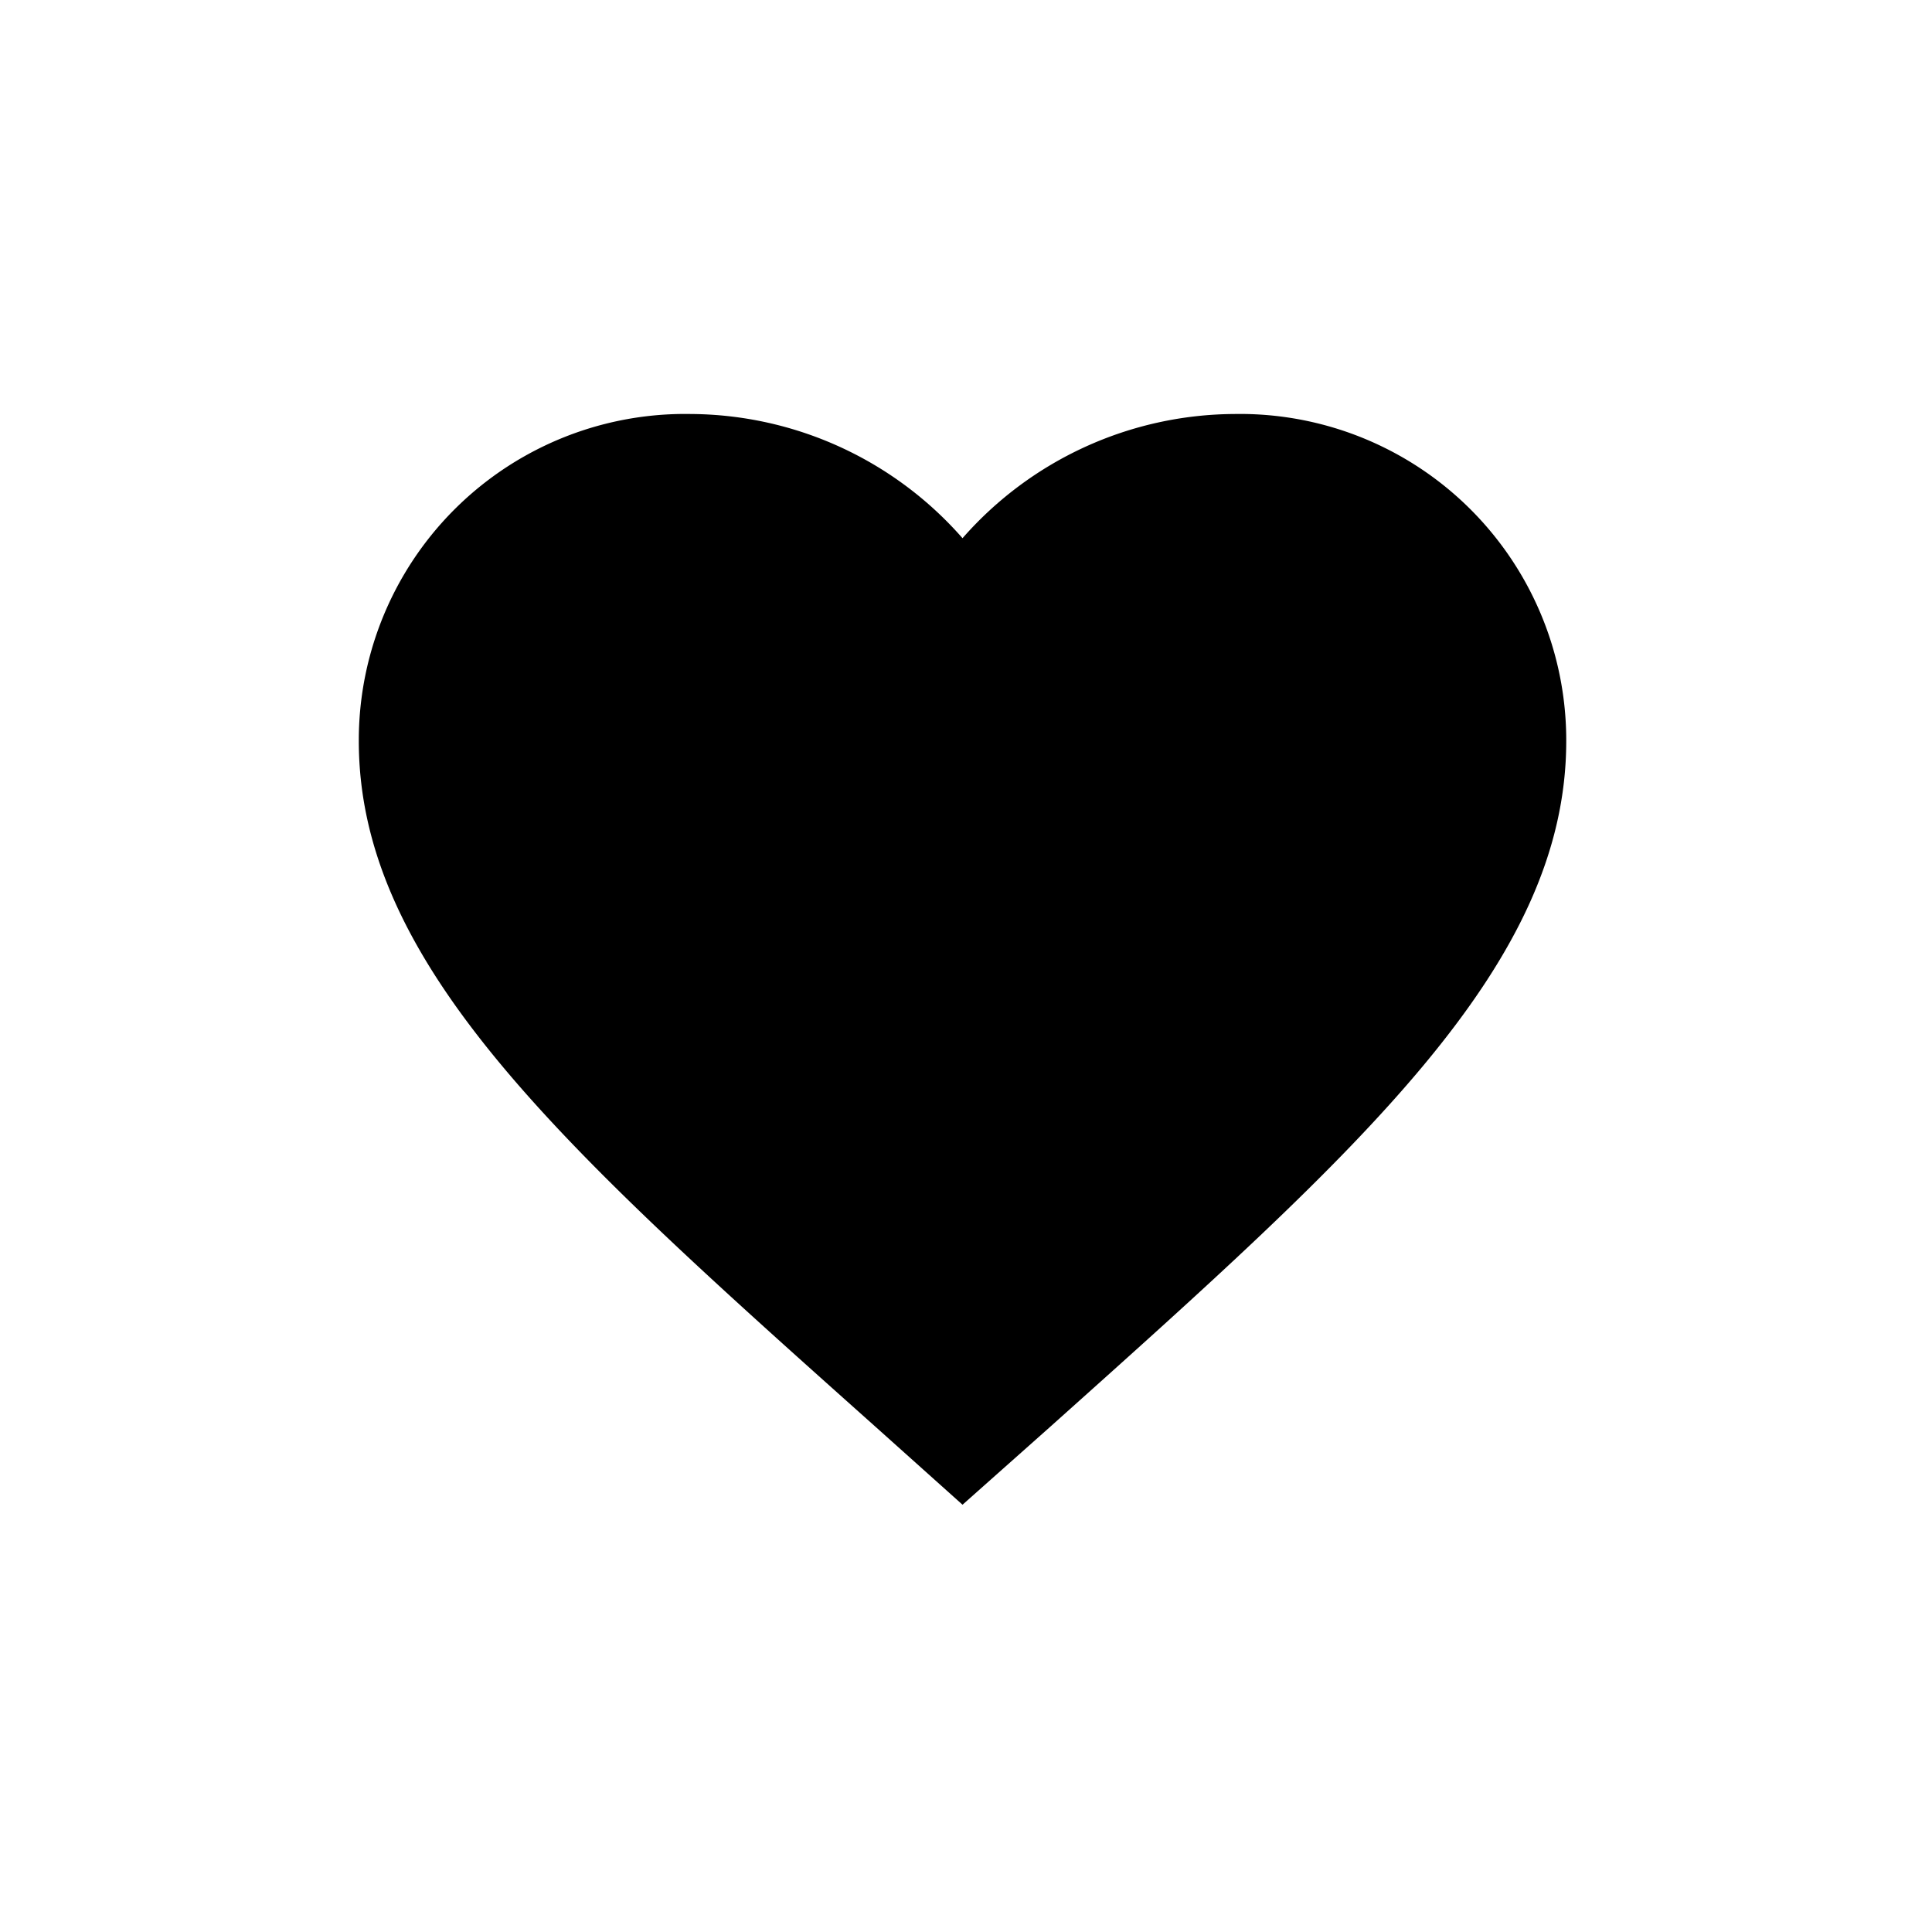 <svg xmlns="http://www.w3.org/2000/svg" xmlns:xlink="http://www.w3.org/1999/xlink" width="70" height="70" viewBox="0 0 70 70">
  <defs>
    <clipPath id="clip-_01_a_ico1_01">
      <rect width="70" height="70"/>
    </clipPath>
  </defs>
  <g id="_01_a_ico1_01" data-name="01_a_ico1_01" clip-path="url(#clip-_01_a_ico1_01)">
    <g id="그룹_13473" data-name="그룹 13473">
      <path id="패스_27463" data-name="패스 27463" d="M23.874,42.519,20.7,39.676C9.437,29.619,2,22.986,2,14.845A11.823,11.823,0,0,1,14.031,3a13.184,13.184,0,0,1,9.843,4.5A13.184,13.184,0,0,1,33.717,3,11.823,11.823,0,0,1,45.748,14.845c0,8.141-7.437,14.774-18.7,24.853Z" transform="translate(11 12)"/>
      <rect id="사각형_6120" data-name="사각형 6120" width="70" height="70" fill="none"/>
    </g>
  </g>
</svg>
